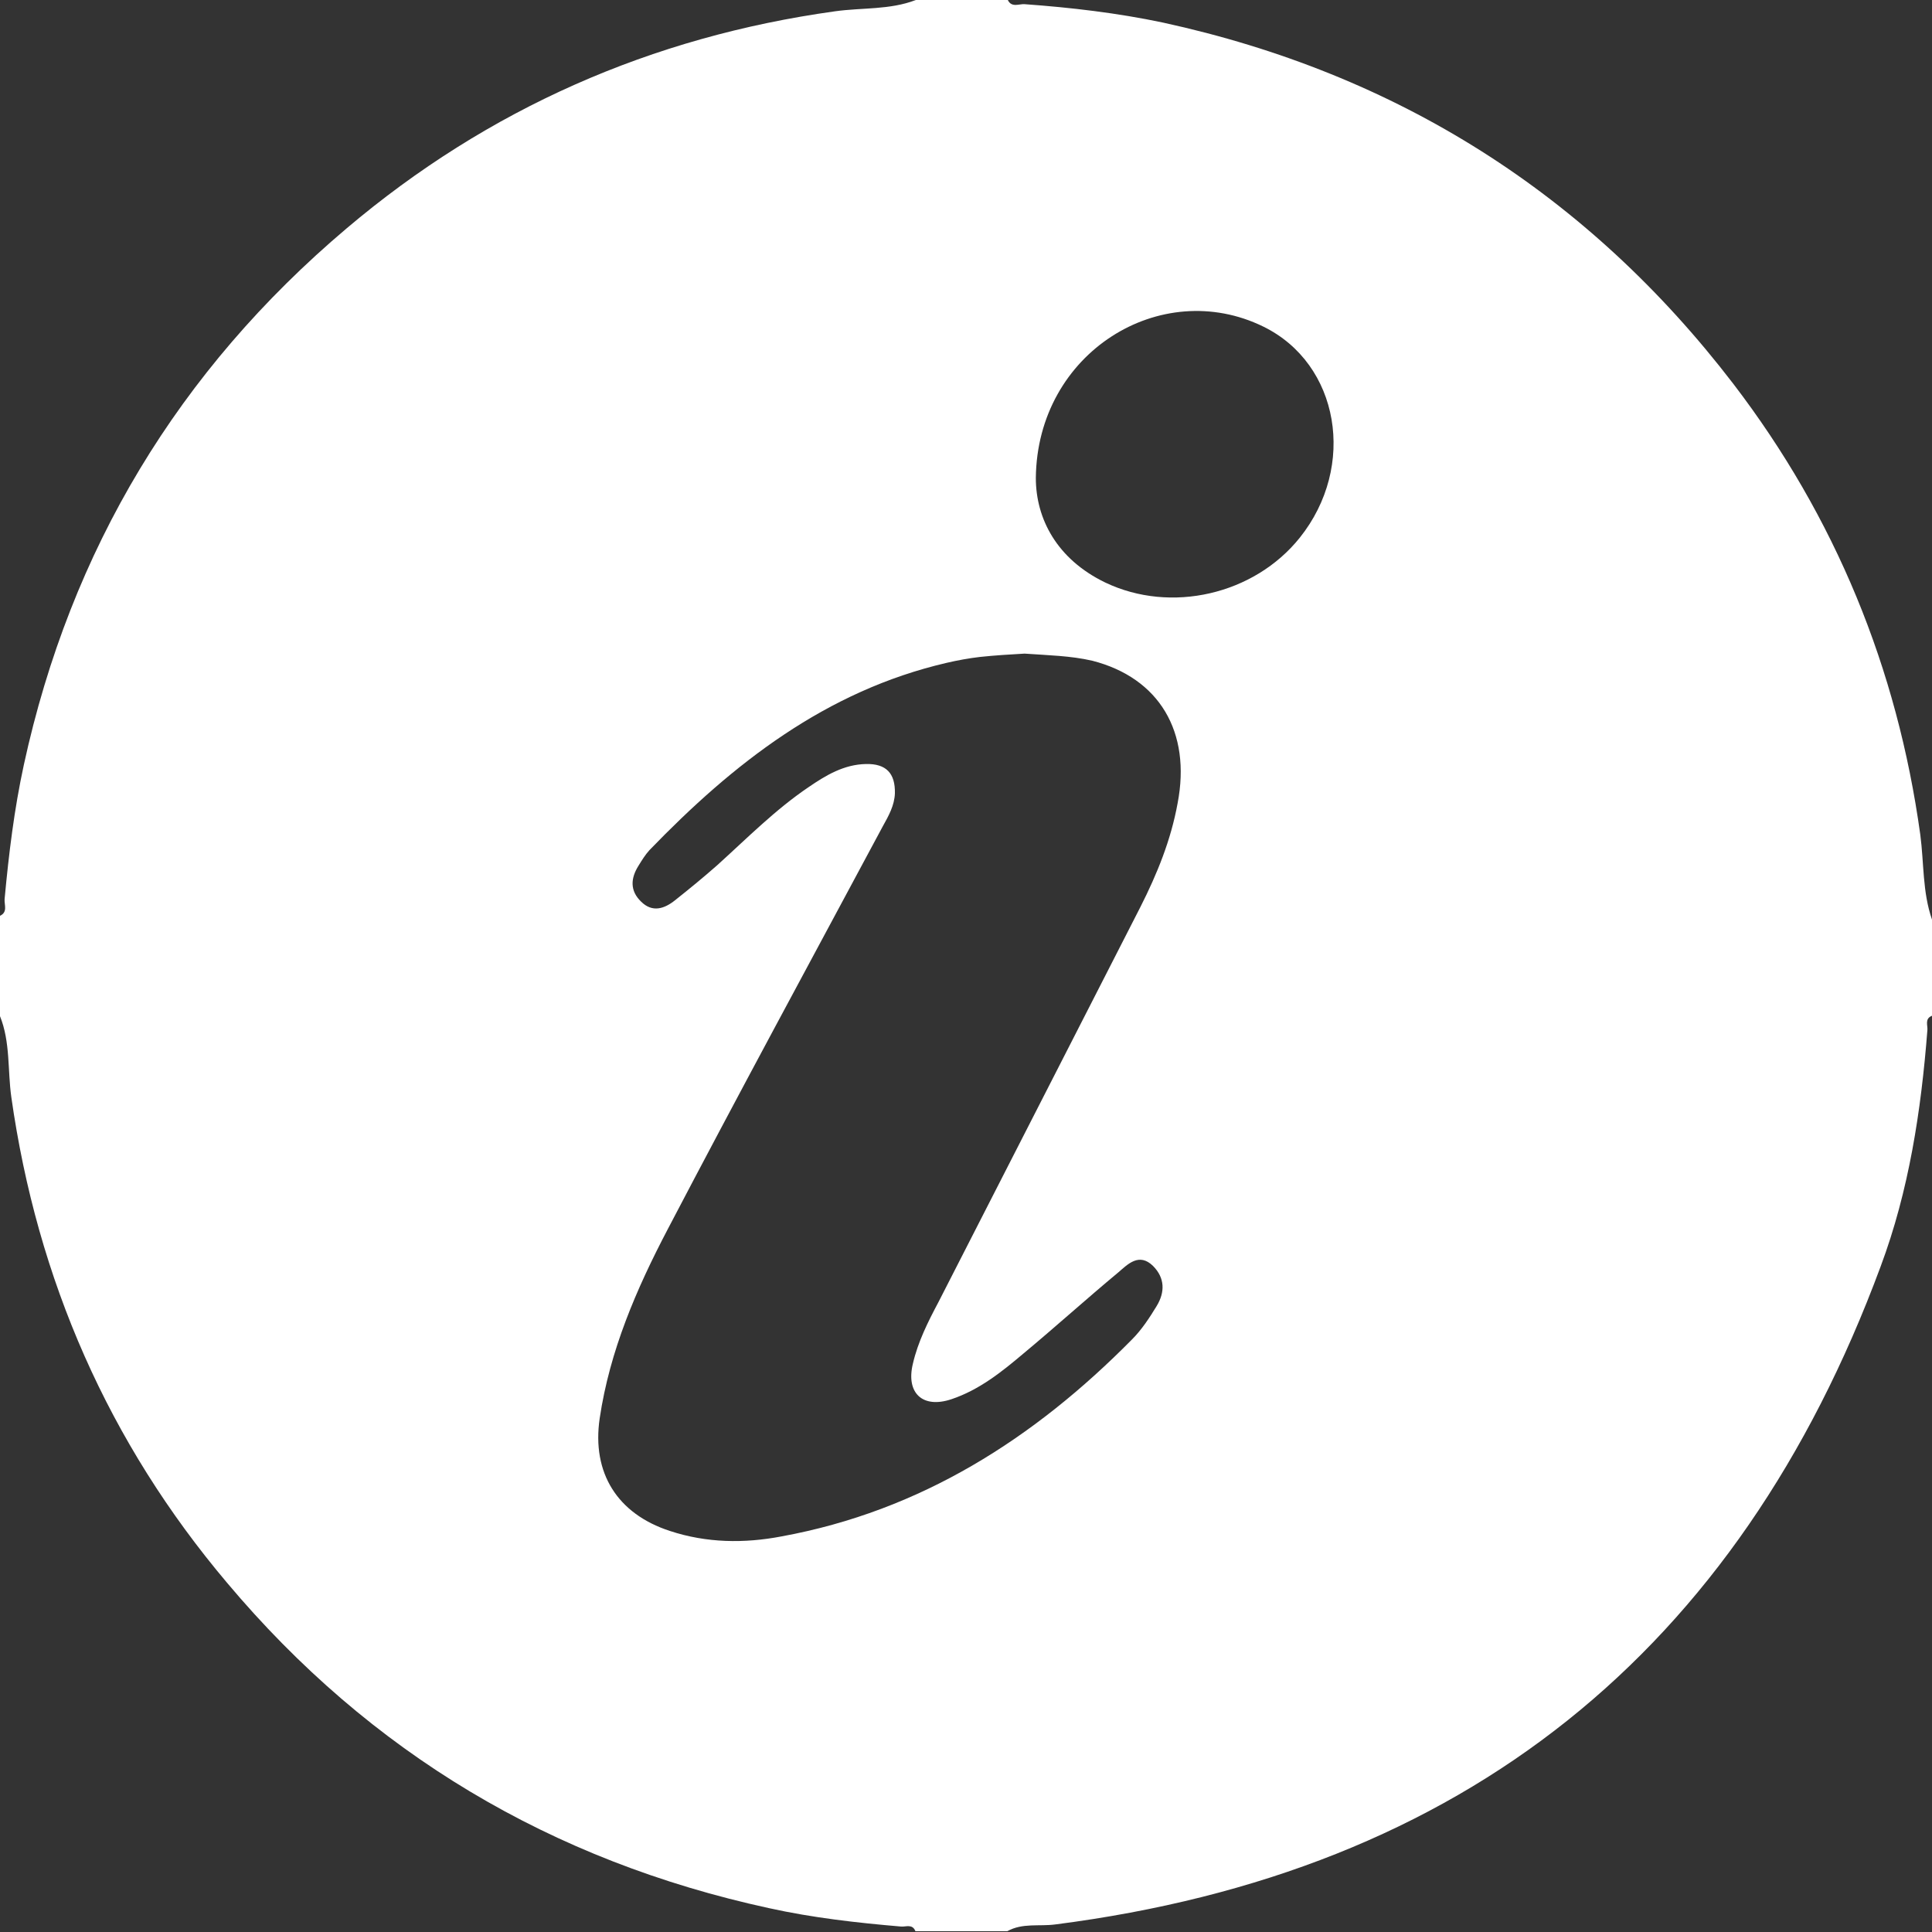 <?xml version="1.0" encoding="utf-8"?>
<!-- Generator: Adobe Illustrator 19.0.0, SVG Export Plug-In . SVG Version: 6.00 Build 0)  -->
<svg version="1.1" id="Layer_1" xmlns="http://www.w3.org/2000/svg" xmlns:xlink="http://www.w3.org/1999/xlink" x="0px" y="0px"
	 viewBox="0 0 462 462" style="enable-background:new 0 0 462 462;" xml:space="preserve">
<rect x="0" y="0" width="462" height="462" fill="#333333" stroke="none"/>
<style type="text/css">
	.st0{fill:#fff;}
</style>
<g>
	<path class="st0" d="M0,243c0-8,0-16,0-24c1.9-0.9,1-2.6,1.1-4c1-10.8,2.3-21.5,4.6-32.1c11.2-51.5,37-94.3,77.2-128.3
		c33.8-28.6,72.9-45.8,116.8-51.9c6.4-0.9,13.1-0.3,19.3-2.7c7.3,0,14.7,0,22,0c0.9,1.9,2.7,0.9,4,1c11.1,0.8,22.2,2.1,33.1,4.4
		c56,12.2,101.6,41,136.4,86.4c24.4,31.9,39.2,68,44.7,107.8c0.9,6.8,0.5,13.7,2.8,20.3c0,7.7,0,15.3,0,23c-1.8,0.7-1,2.3-1.1,3.4
		c-1.5,19.3-4.4,38.4-11.2,56.6c-34.1,92.1-99.7,144.8-197.4,157.3c-3.8,0.5-7.8-0.4-11.4,1.6c-7.3,0-14.7,0-22,0
		c-0.7-1.8-2.3-1-3.4-1.1c-10.6-0.9-21.2-2.1-31.6-4.4c-52-11.3-95.4-37.1-129.6-77.8C26,345,8.9,306.1,2.7,262.3
		C1.8,255.9,2.5,249.2,0,243z M245,156.3c-3.4,0.2-7,0.4-10.7,0.8c-2.6,0.3-5.3,0.8-7.9,1.4c-28.9,6.7-51.1,24.1-71.1,44.8
		c-1,1.1-1.8,2.4-2.6,3.7c-1.9,3-2.1,6,0.6,8.6c2.7,2.7,5.6,1.7,8.1-0.3c3.4-2.7,6.7-5.4,10-8.3c7.2-6.5,14-13.4,22-18.8
		c4.1-2.8,8.4-5.4,13.7-5.5c4.8-0.1,7,2.2,6.9,7c-0.1,2.9-1.5,5.4-2.9,7.9c-17.2,32.1-34.5,64-51.4,96.3
		c-7.5,14.3-13.9,29.1-16.3,45.3c-1.9,13,4.2,22.8,16.8,26.9c8.8,2.9,17.8,3,26.7,1.3c33.3-6.1,60.4-23.4,83.8-47.1
		c2.3-2.3,4.2-5.2,5.9-8c2-3.3,2-6.7-0.9-9.6c-3.3-3.2-6-0.4-8.2,1.5c-7.7,6.4-15.1,13.1-22.8,19.5c-5.2,4.4-10.6,8.7-17.2,10.9
		c-6.9,2.3-10.9-1.5-9.2-8.5c1.2-5.2,3.6-10,6.1-14.7c16.1-31.5,32.2-63,48.3-94.5c4-7.9,7.3-16,8.9-24.8c3.3-17.1-4.4-30-20.4-34.1
		C256,156.8,250.6,156.7,245,156.3z M247.7,114.3c0,9.7,5,19.4,16.6,25c15.7,7.5,35.6,2.9,46.5-10.7c13.7-17.1,9.5-41.6-8.7-50.5
		C277.6,66.1,248,84.3,247.7,114.3z"/>
</g>
</svg>
